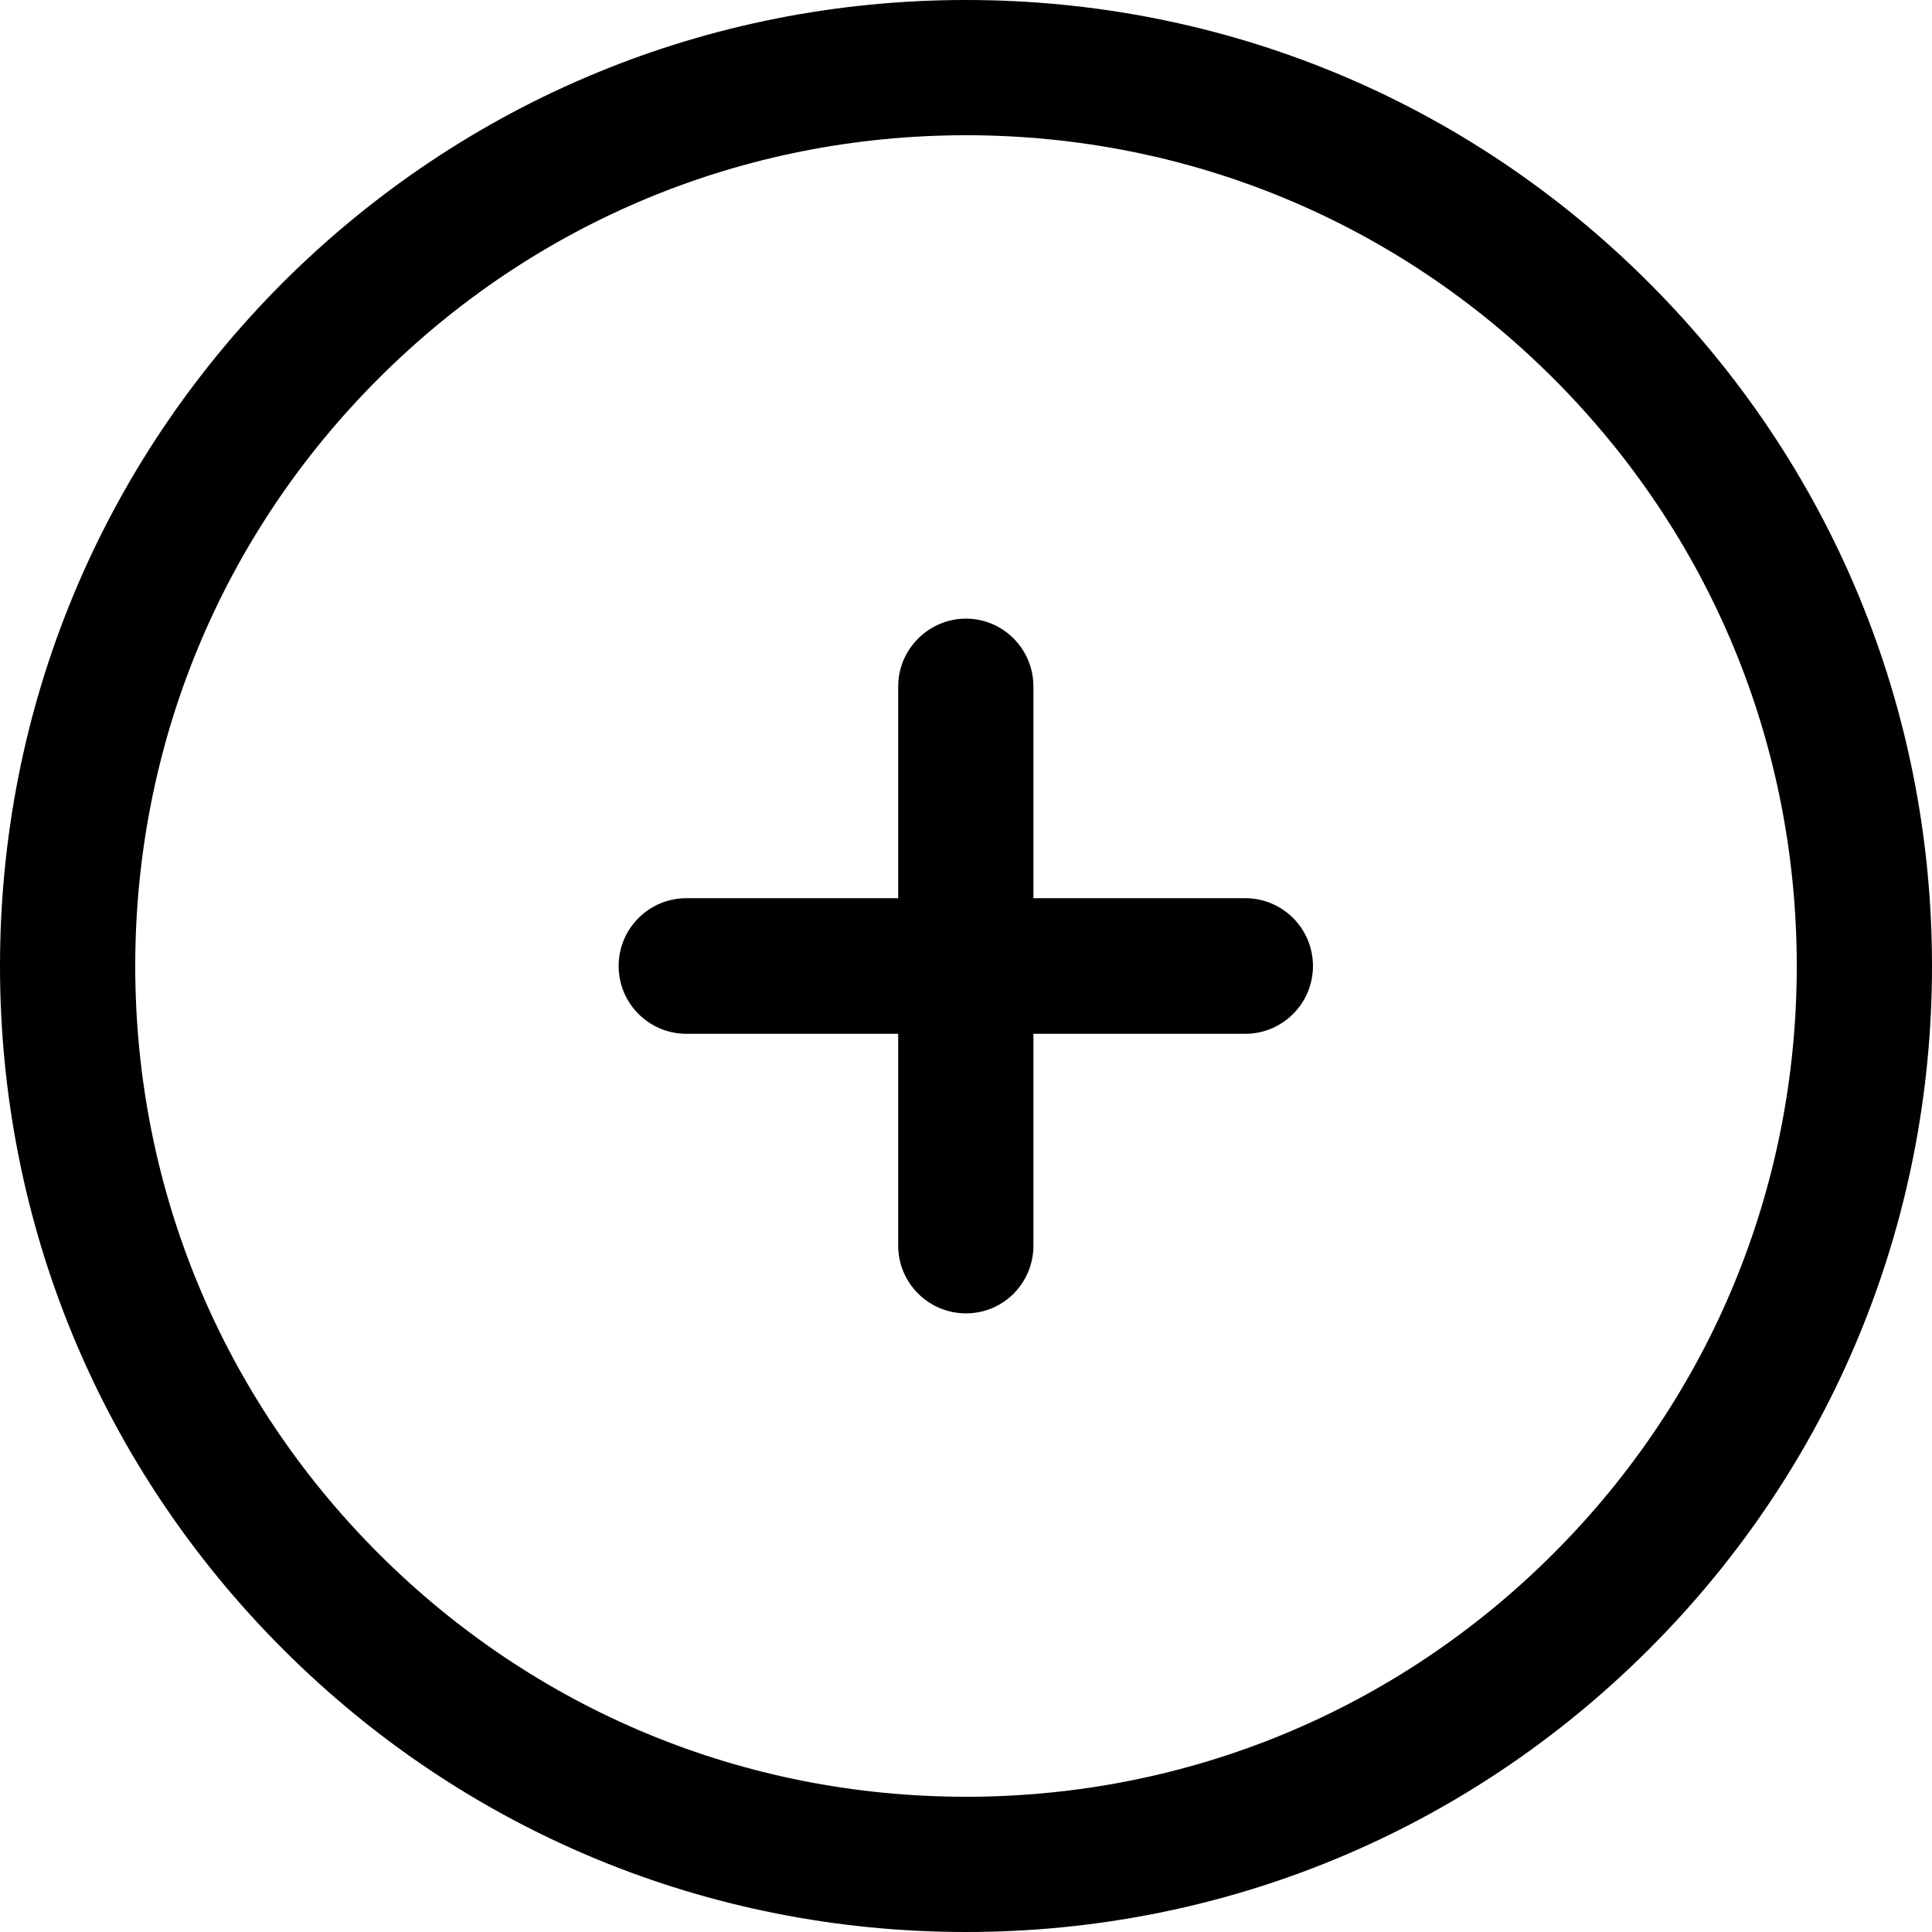 <svg width="500" height="500" viewBox="0 0 500 500" xmlns="http://www.w3.org/2000/svg"><path d="M232.449 177.653V232.449H177.653C167.959 232.449 160.102 240.306 160.102 250C160.102 259.694 167.959 267.551 177.653 267.551H232.449V322.347C232.449 332.041 240.306 339.898 250 339.898C259.694 339.898 267.449 332.041 267.449 322.347V267.551H322.245C331.939 267.551 339.796 259.694 339.796 250C339.796 240.306 331.939 232.449 322.245 232.449H267.449V177.653C267.449 167.959 259.592 160.102 250 160.102C240.408 160.102 232.449 167.959 232.449 177.653Z"/><path d="M73.163 73.163C26.02 120.408 0 183.163 0 250C0 316.837 26.02 379.592 73.265 426.837C120.408 473.98 183.265 500 250 500C316.735 500 379.592 473.98 426.837 426.735C473.98 379.592 500 316.735 500 250C500 183.265 473.98 120.408 426.735 73.163C379.592 26.02 316.837 0 250 0C183.265 0 120.408 26.02 73.163 73.163ZM465 250C465 307.449 442.653 361.429 402.041 402.041C361.429 442.653 307.449 465 250 465C192.551 465 138.571 442.653 97.959 402.041C57.347 361.429 35 307.449 35 250C35 192.551 57.347 138.571 97.959 97.959C138.571 57.347 192.551 35 250 35C307.449 35 361.429 57.347 402.041 97.959C442.653 138.571 465 192.551 465 250Z"/></svg>